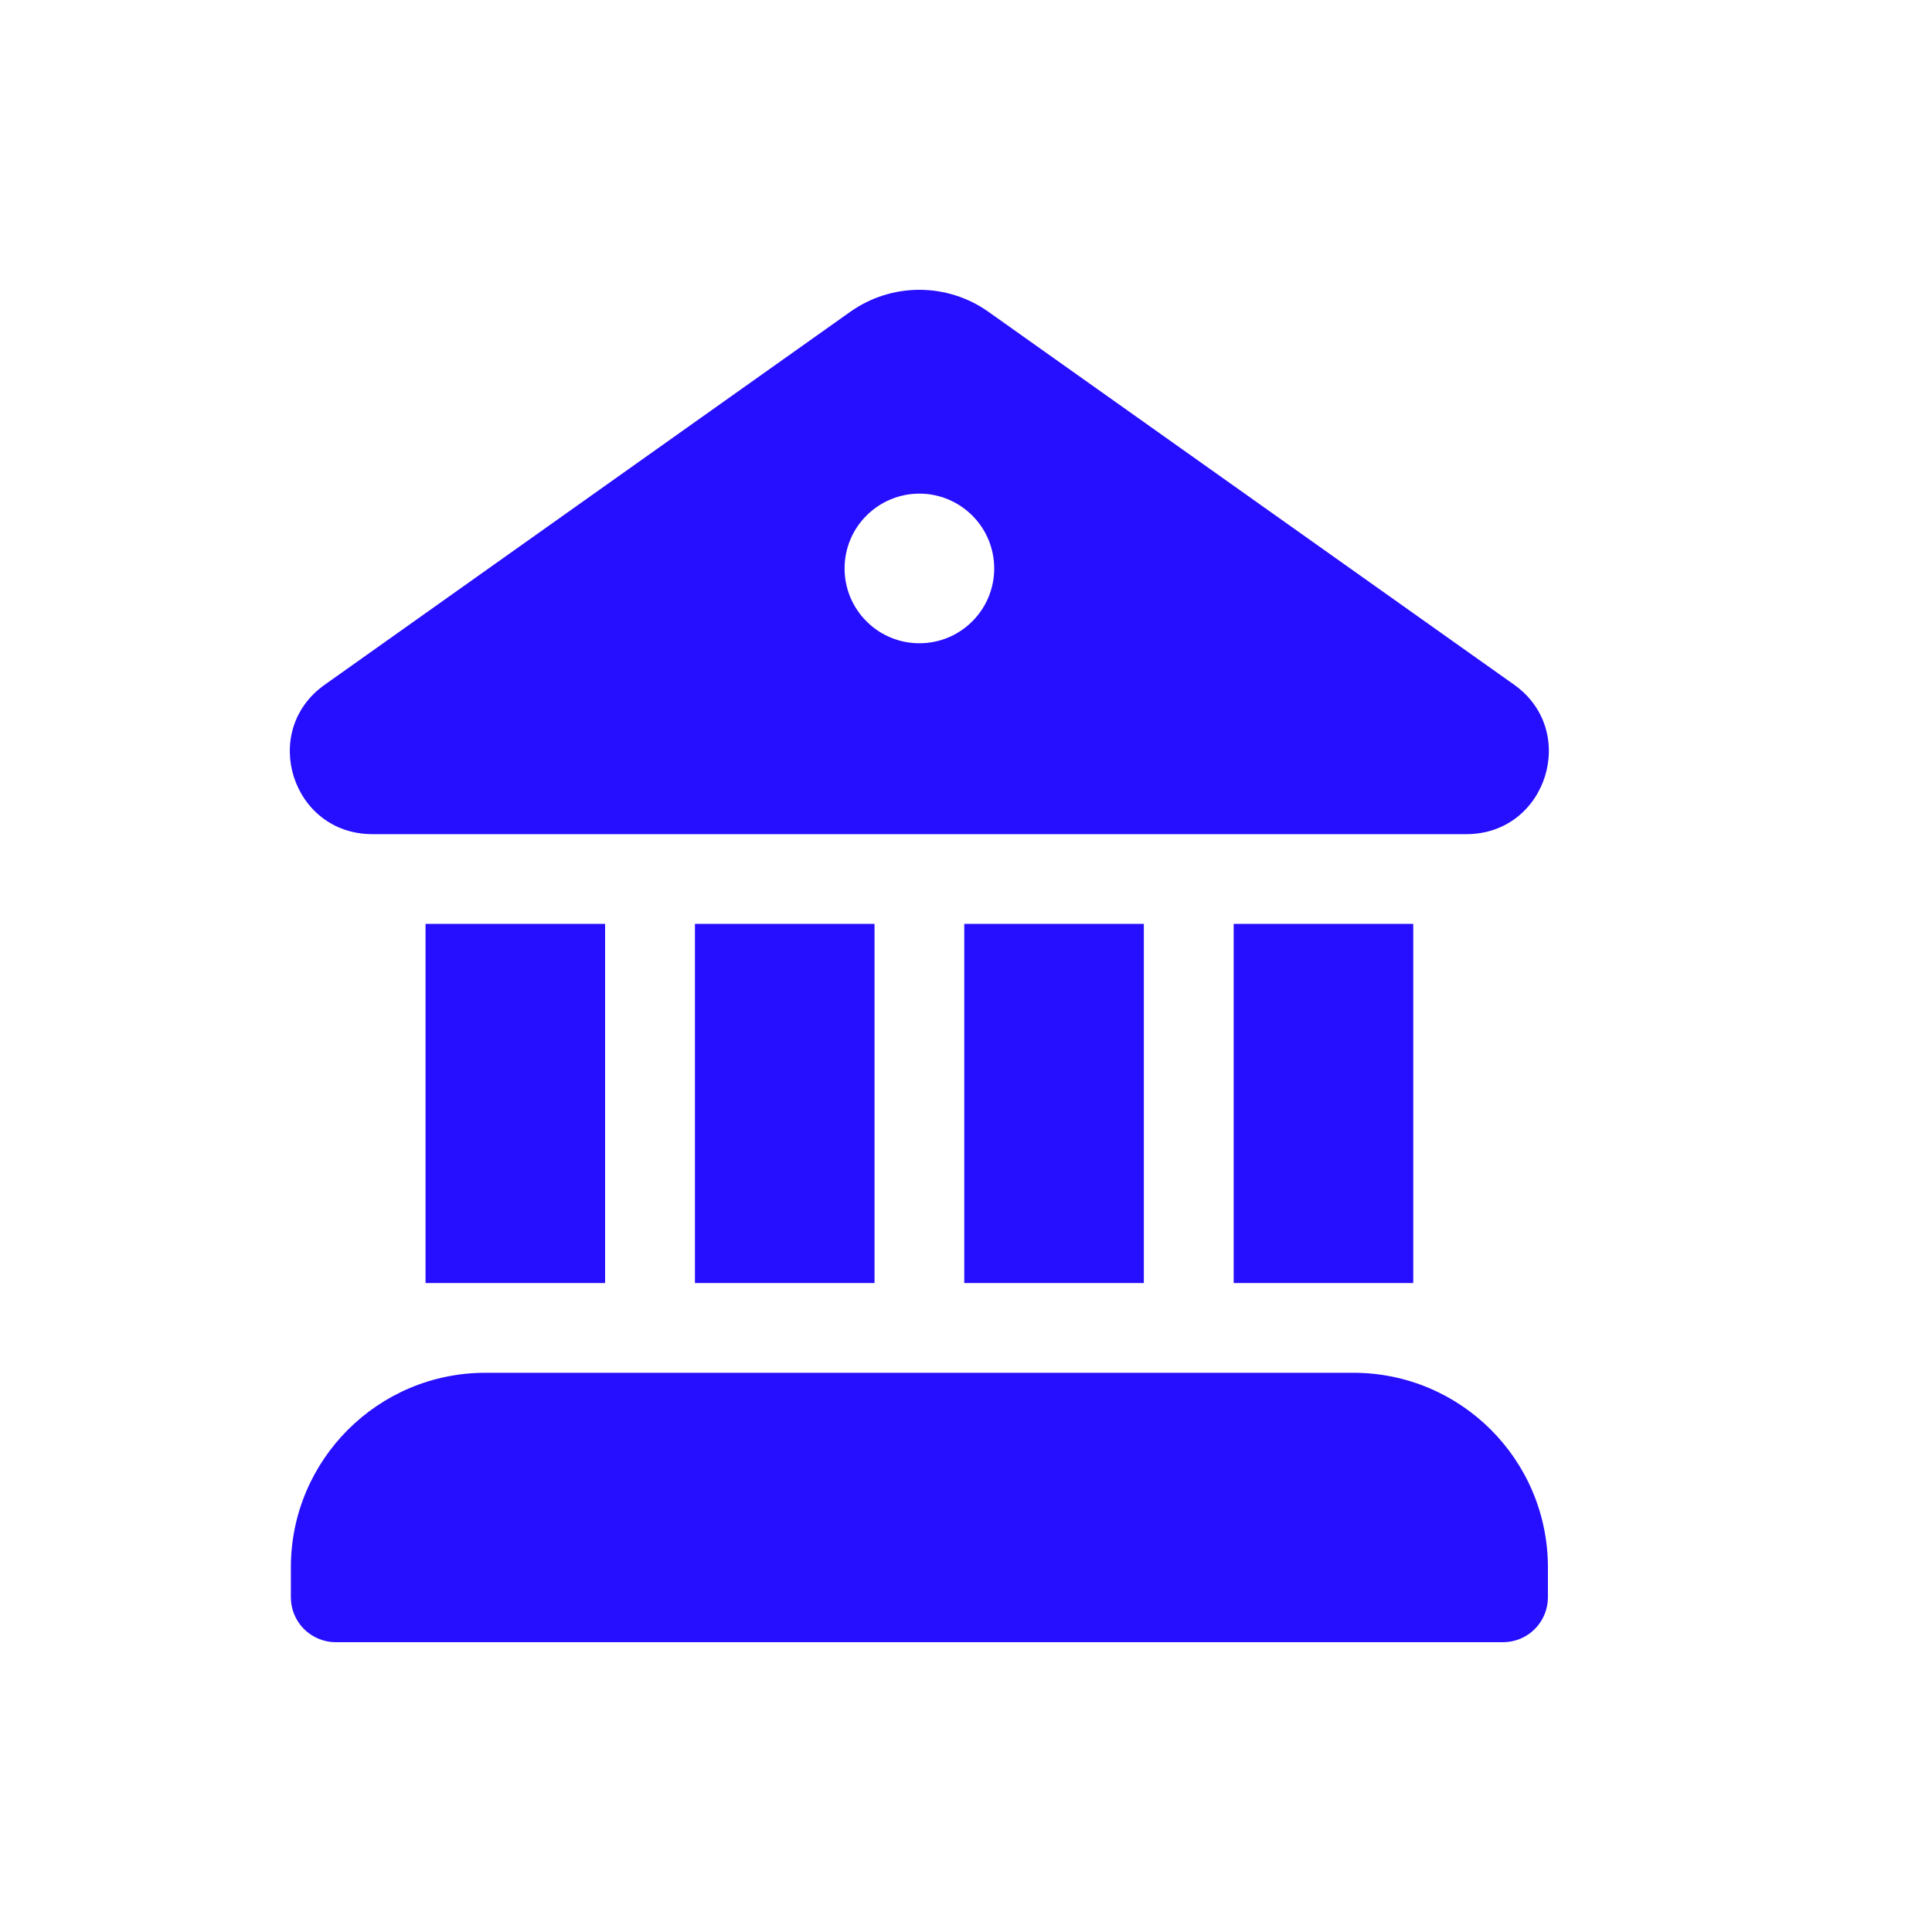 <svg width="20" height="20" viewBox="0 0 20 20" fill="none" xmlns="http://www.w3.org/2000/svg">
<path d="M8.8 3.229C9.01 3.08 9.26 3 9.517 3C9.774 3 10.025 3.08 10.234 3.229L15.674 7.088C16.349 7.567 16.011 8.633 15.183 8.635H3.854C3.023 8.635 2.683 7.568 3.362 7.088L8.8 3.229ZM9.518 6.659C9.723 6.659 9.92 6.578 10.065 6.432C10.211 6.287 10.292 6.09 10.292 5.885C10.292 5.679 10.211 5.482 10.065 5.337C9.92 5.192 9.723 5.11 9.518 5.11C9.312 5.11 9.115 5.192 8.97 5.337C8.824 5.482 8.743 5.679 8.743 5.885C8.743 6.09 8.824 6.287 8.97 6.432C9.115 6.578 9.312 6.659 9.518 6.659Z" fill="#260EFE"/>
<path d="M4.405 9.564V13.282H6.264V9.564H4.405Z" fill="#260EFE"/>
<path d="M3.011 16.226C3.011 15.113 3.913 14.211 5.025 14.211H14.01C15.123 14.211 16.024 15.113 16.024 16.226V16.535C16.024 16.658 15.975 16.777 15.888 16.864C15.801 16.951 15.683 17 15.559 17H3.476C3.353 17 3.235 16.951 3.147 16.864C3.06 16.777 3.011 16.658 3.011 16.535V16.226Z" fill="#260EFE"/>
<path d="M14.63 9.564V13.282H12.771V9.564H14.63Z" fill="#260EFE"/>
<path d="M11.841 9.564V13.282H9.982V9.564H11.841Z" fill="#260EFE"/>
<path d="M9.053 9.564V13.282H7.194V9.564H9.053Z" fill="#260EFE"/>
</svg>
